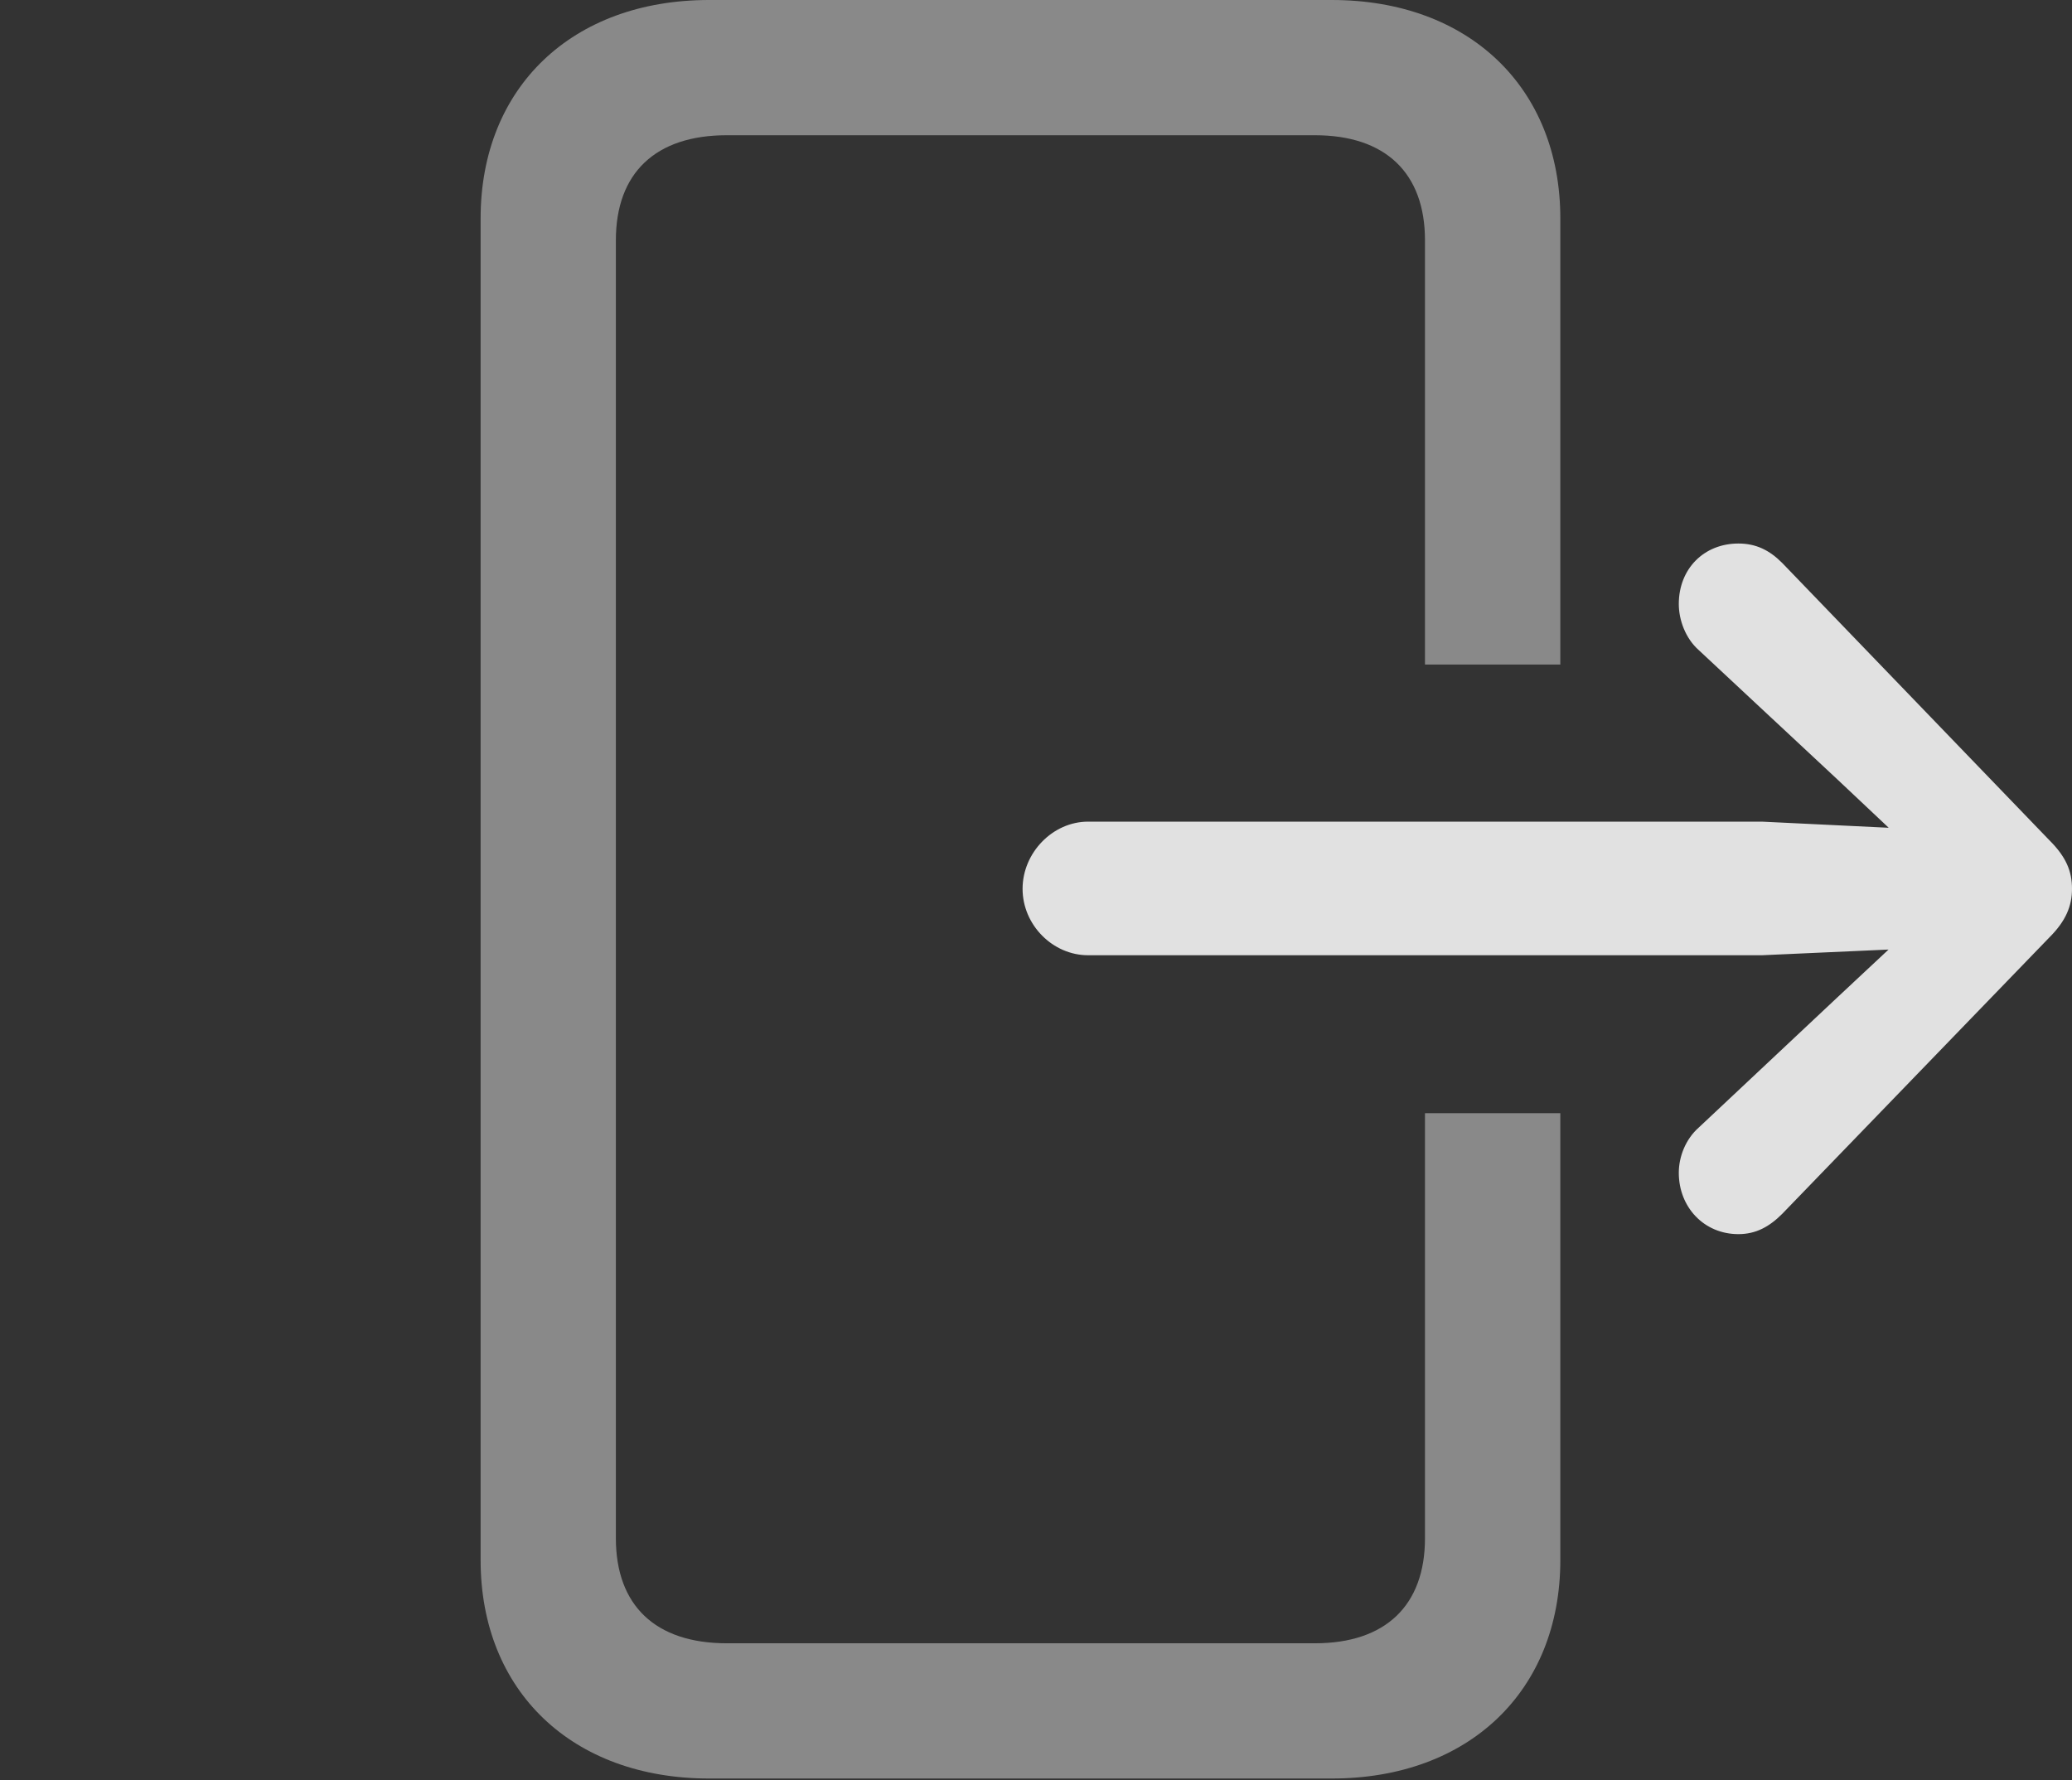 <?xml version="1.0" encoding="UTF-8"?>
<!--Generator: Apple Native CoreSVG 341-->
<!DOCTYPE svg
PUBLIC "-//W3C//DTD SVG 1.1//EN"
       "http://www.w3.org/Graphics/SVG/1.1/DTD/svg11.dtd">
<svg version="1.1" xmlns="http://www.w3.org/2000/svg" xmlns:xlink="http://www.w3.org/1999/xlink" viewBox="0 0 24.082 20.693">
 <rect x="0" y="0" width="24.082" height="20.693" fill="#333333" stroke="none"/>
 <g>
  <rect height="20.693" opacity="0" width="24.082" x="0" y="0"/>
  <path d="M18.135 2.539L18.135 7.725L16.562 7.725L16.562 2.793C16.562 2.012 16.104 1.572 15.283 1.572L8.447 1.572C7.617 1.572 7.158 2.012 7.158 2.793L7.158 17.881C7.158 18.662 7.617 19.102 8.447 19.102L15.283 19.102C16.104 19.102 16.562 18.662 16.562 17.881L16.562 12.94L18.135 12.94L18.135 18.135C18.135 19.658 17.07 20.674 15.479 20.674L8.242 20.674C6.65 20.674 5.586 19.658 5.586 18.135L5.586 2.539C5.586 1.016 6.65 0 8.242 0L15.479 0C17.07 0 18.135 1.016 18.135 2.539Z" fill="white" fill-opacity="0.425"/>
  <path d="M19.512 7.021C19.512 7.207 19.59 7.422 19.746 7.559L21.357 9.062L22.705 10.332L21.357 11.592L19.746 13.105C19.59 13.242 19.512 13.447 19.512 13.633C19.512 14.033 19.805 14.346 20.205 14.346C20.41 14.346 20.566 14.258 20.713 14.111L23.818 10.898C24.014 10.703 24.082 10.527 24.082 10.332C24.082 10.127 24.014 9.961 23.818 9.766L20.713 6.543C20.566 6.396 20.41 6.318 20.205 6.318C19.805 6.318 19.512 6.611 19.512 7.021ZM11.885 10.332C11.885 10.752 12.236 11.104 12.646 11.104L20.479 11.104L23.105 10.986C23.467 10.967 23.76 10.693 23.76 10.332C23.76 9.971 23.467 9.697 23.105 9.678L20.479 9.551L12.646 9.551C12.236 9.551 11.885 9.912 11.885 10.332Z" fill="white" fill-opacity="0.85"/>
 </g>
</svg>
